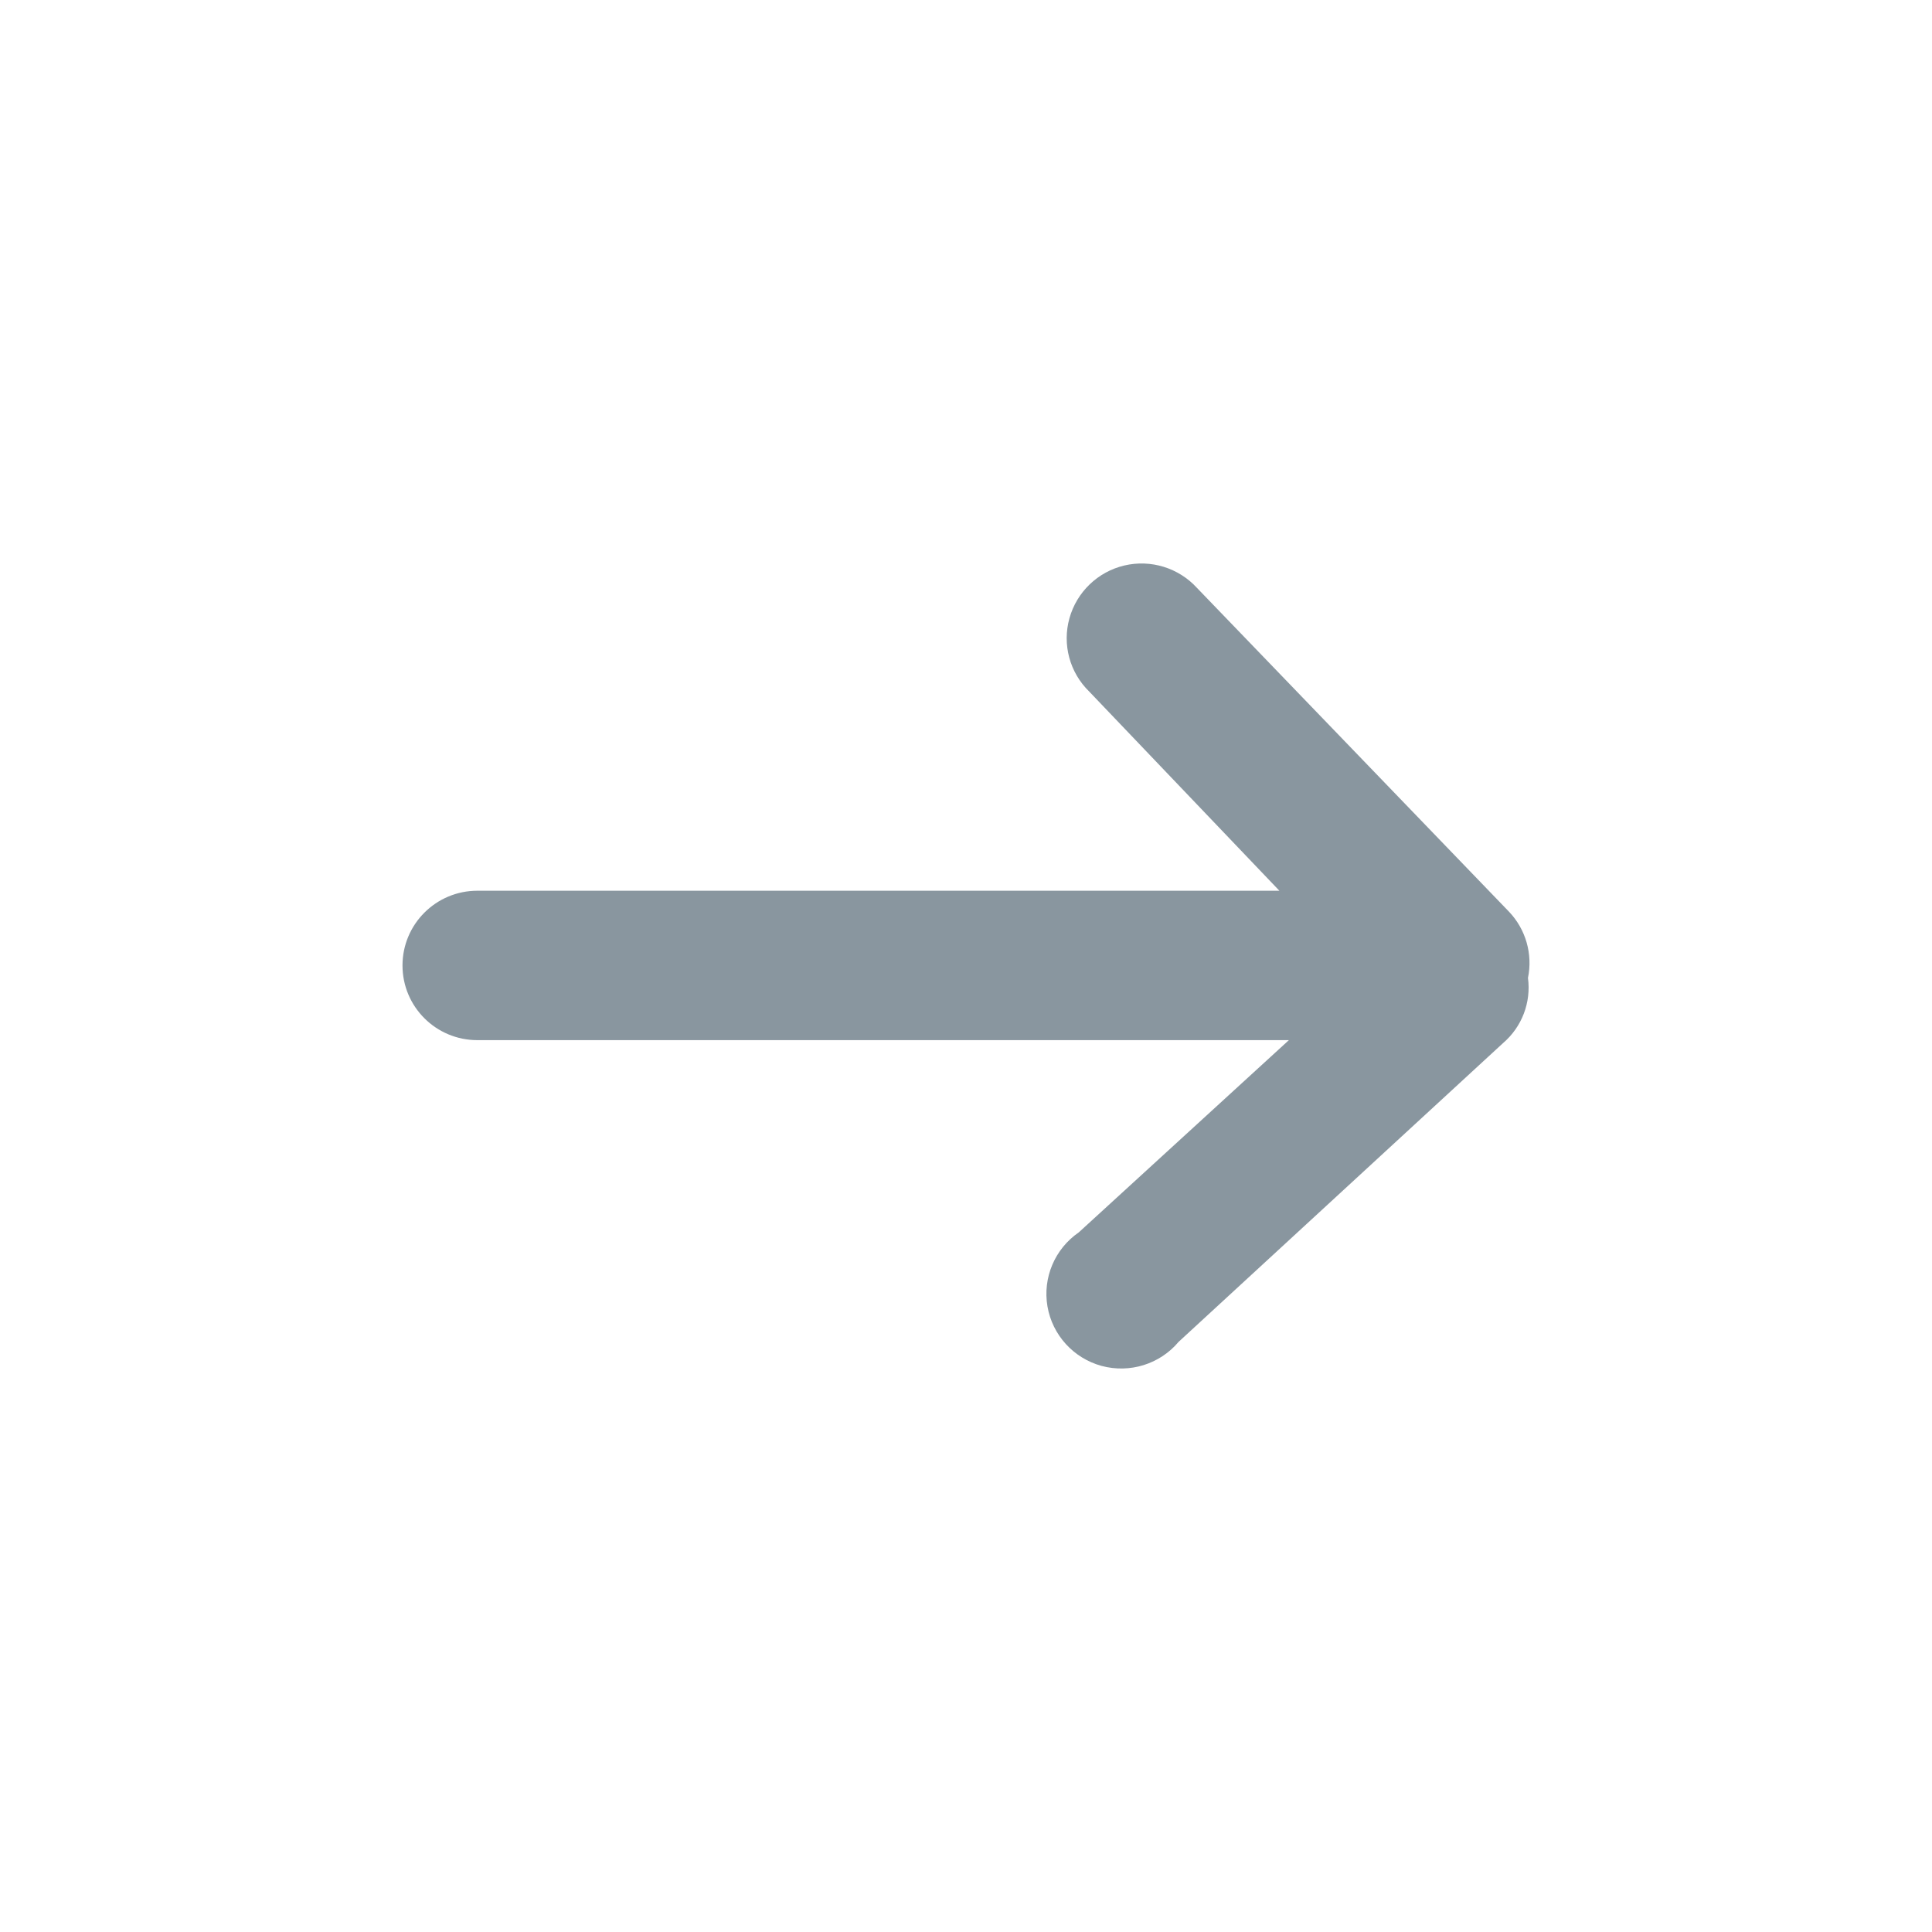 <?xml version="1.0" encoding="UTF-8"?>
<svg width="24px" height="24px" viewBox="0 0 24 24" version="1.1" xmlns="http://www.w3.org/2000/svg" xmlns:xlink="http://www.w3.org/1999/xlink">
    <!-- Generator: sketchtool 52.2 (67145) - http://www.bohemiancoding.com/sketch -->
    <title>626F8400-DAC6-4BCA-B79D-41CB53C40DBC</title>
    <desc>Created with sketchtool.</desc>
    <g id="Symbols" stroke="none" stroke-width="1" fill="none" fill-rule="evenodd">
        <g id="ic/-arrow-/-right" fill="#89969F">
            <g id="Shape">
                <path d="M18.745,11.325 L14.87,7.304 C14.642,7.054 14.296,6.947 13.966,7.025 C13.637,7.103 13.376,7.354 13.285,7.68 C13.194,8.005 13.288,8.355 13.531,8.591 L15.893,11.065 L5.93,11.065 C5.416,11.065 5,11.481 5,11.993 C5,12.506 5.416,12.921 5.93,12.921 L16.011,12.921 L13.401,15.309 C13.103,15.514 12.951,15.873 13.012,16.229 C13.073,16.585 13.336,16.873 13.685,16.968 C14.035,17.062 14.408,16.946 14.641,16.669 L18.671,12.958 C18.905,12.758 19.022,12.453 18.981,12.148 C19.042,11.852 18.954,11.544 18.745,11.325 Z"></path>
            </g>
        </g>
    </g>
</svg>